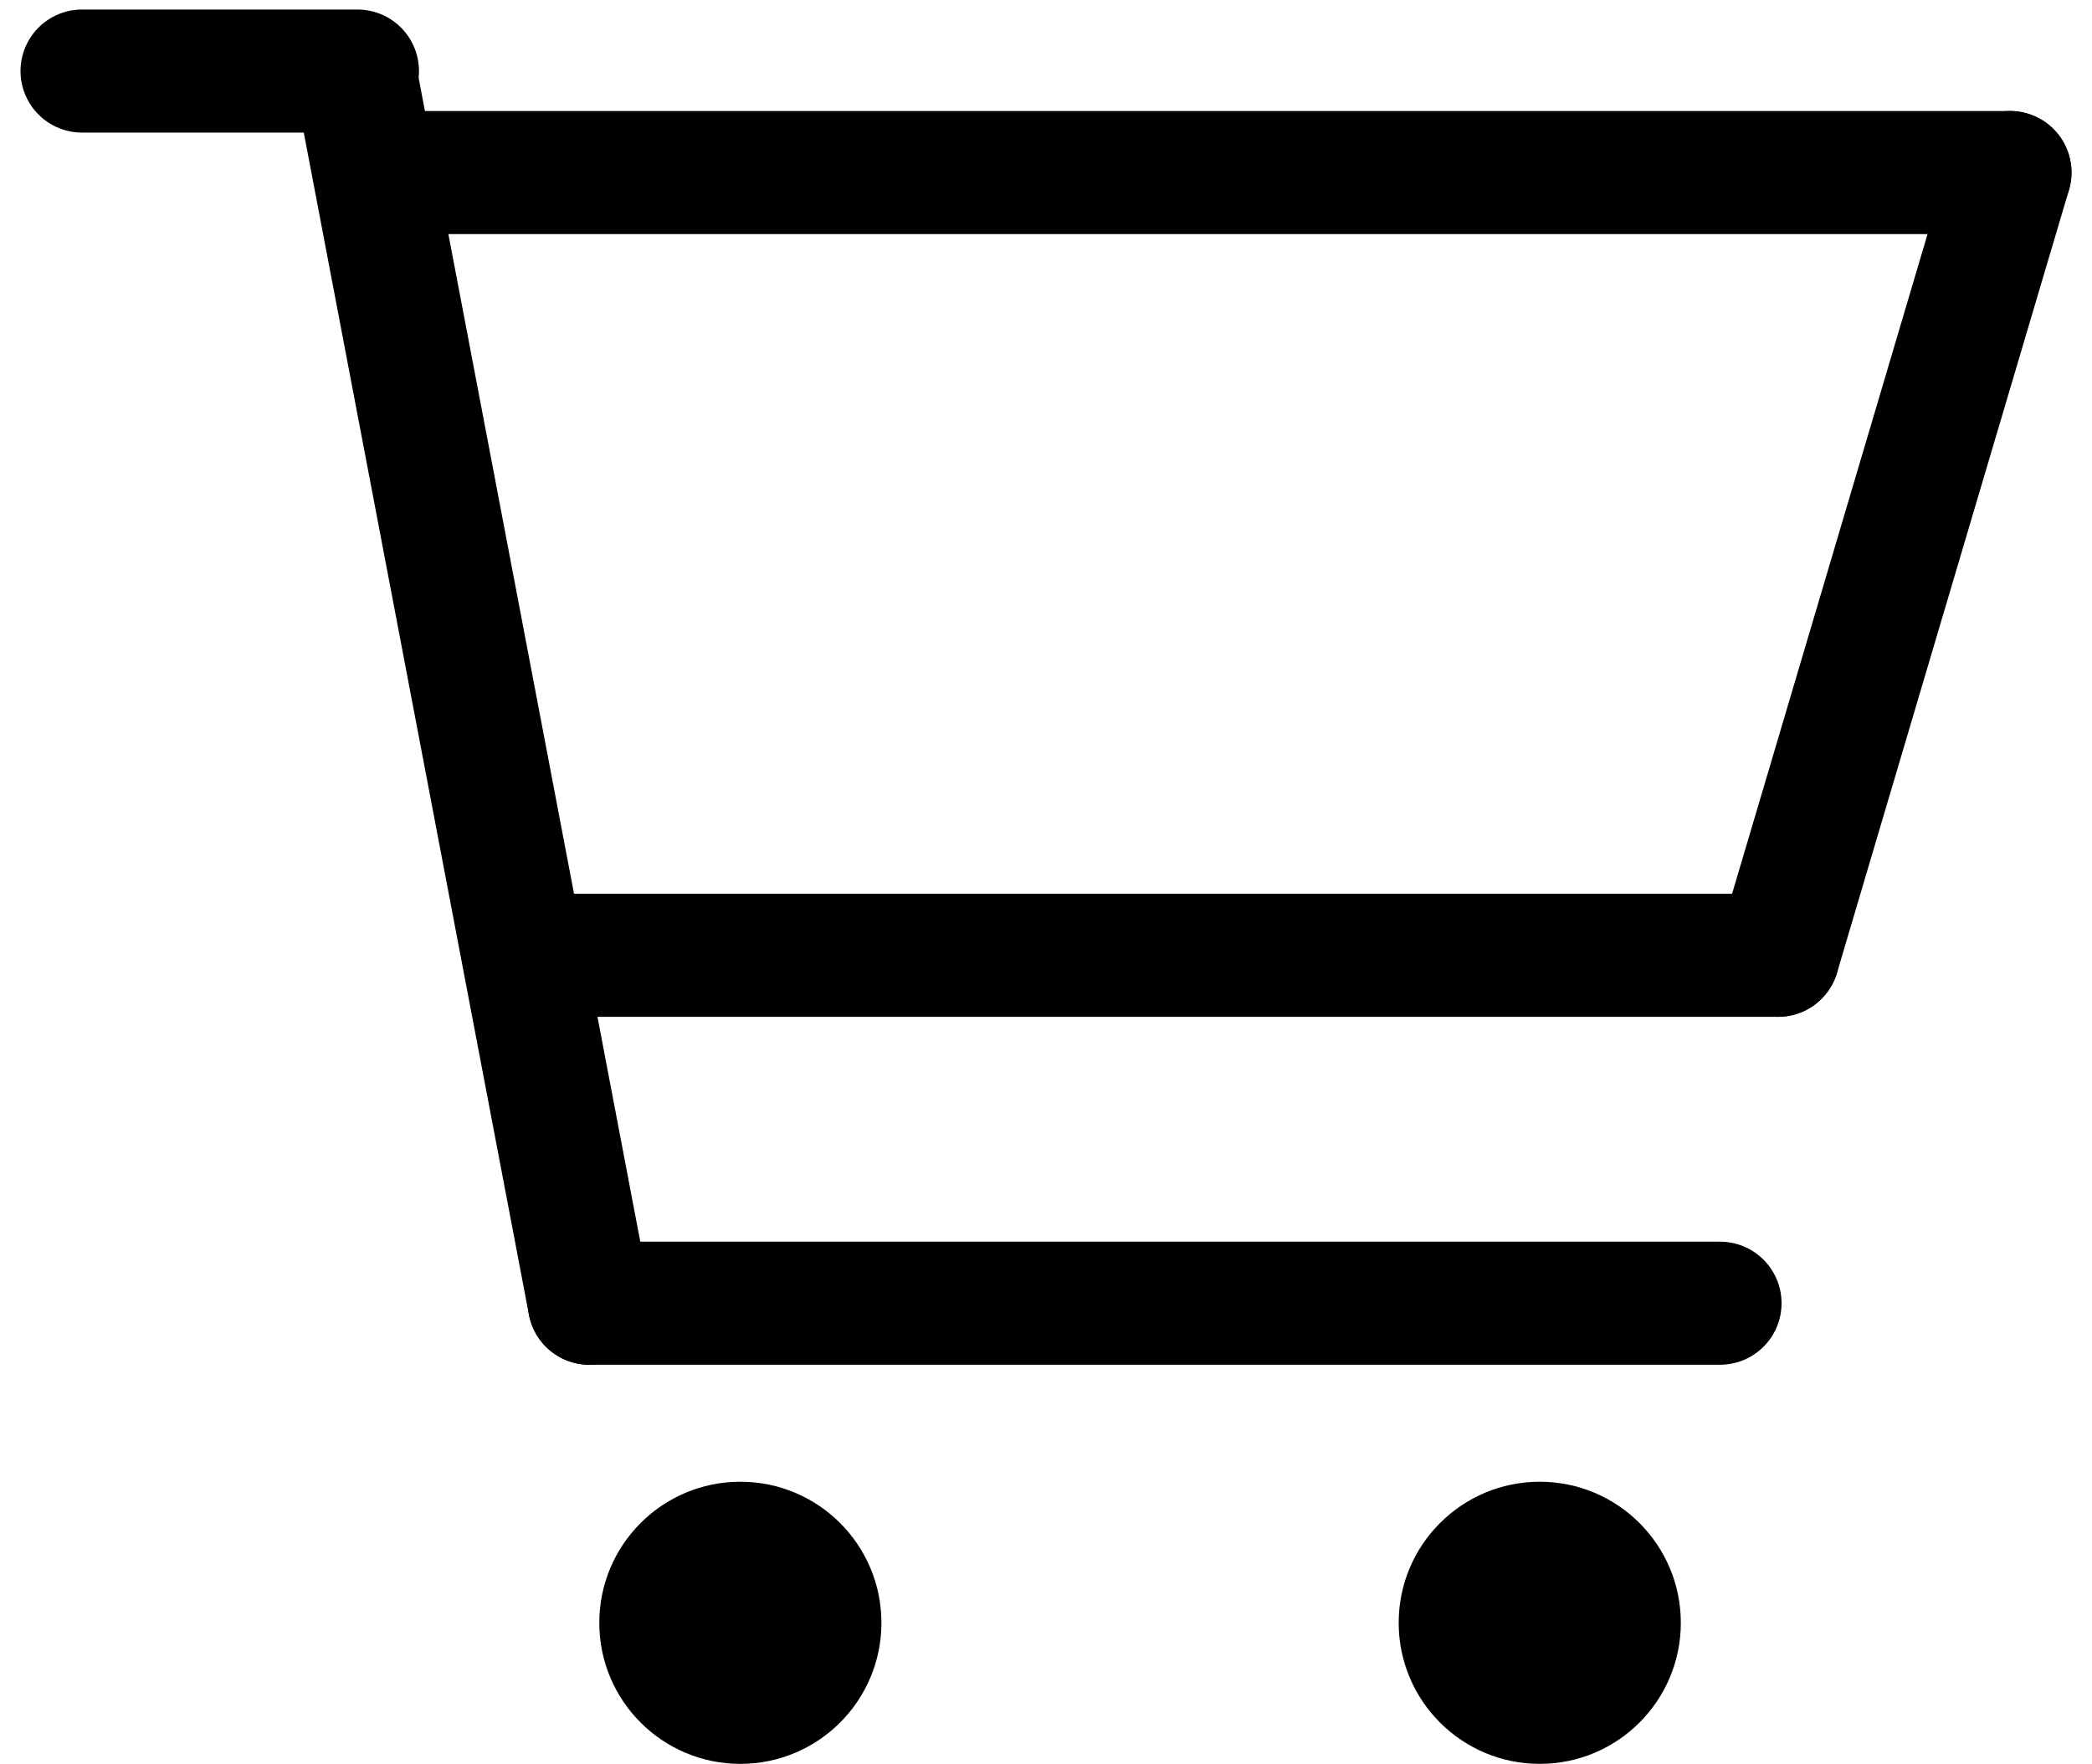<svg width="51" height="43" viewBox="0 0 51 43" fill="none" xmlns="http://www.w3.org/2000/svg">
<g clip-path="url(#clip0_100_57)">
<path d="M2 1.732H5.357H8.714" stroke="black" stroke-width="3" stroke-linecap="round"/>
<path d="M8.714 2.085L11.541 16.927L14.368 31.77" stroke="black" stroke-width="3" stroke-linecap="round"/>
<path d="M9.421 4.206H29.21H49" stroke="black" stroke-width="3" stroke-linecap="round"/>
<path d="M43.346 23.288L46.173 13.747L49 4.206" stroke="black" stroke-width="3" stroke-linecap="round"/>
<path d="M12.955 23.288H28.151H43.346" stroke="black" stroke-width="3" stroke-linecap="round"/>
<path d="M14.368 31.77H28.15H41.932" stroke="black" stroke-width="3" stroke-linecap="round"/>
<path d="M18.049 43C19.948 43 21.488 41.46 21.488 39.561C21.488 37.662 19.948 36.122 18.049 36.122C16.149 36.122 14.61 37.662 14.61 39.561C14.61 41.46 16.149 43 18.049 43Z" fill="black"/>
<path d="M37.537 43C39.436 43 40.976 41.46 40.976 39.561C40.976 37.662 39.436 36.122 37.537 36.122C35.637 36.122 34.098 37.662 34.098 39.561C34.098 41.46 35.637 43 37.537 43Z" fill="black"/>
</g>
<defs>
<clipPath id="clip0_100_57">
<rect width="51" height="43" fill="white"/>
</clipPath>
</defs>
</svg>
